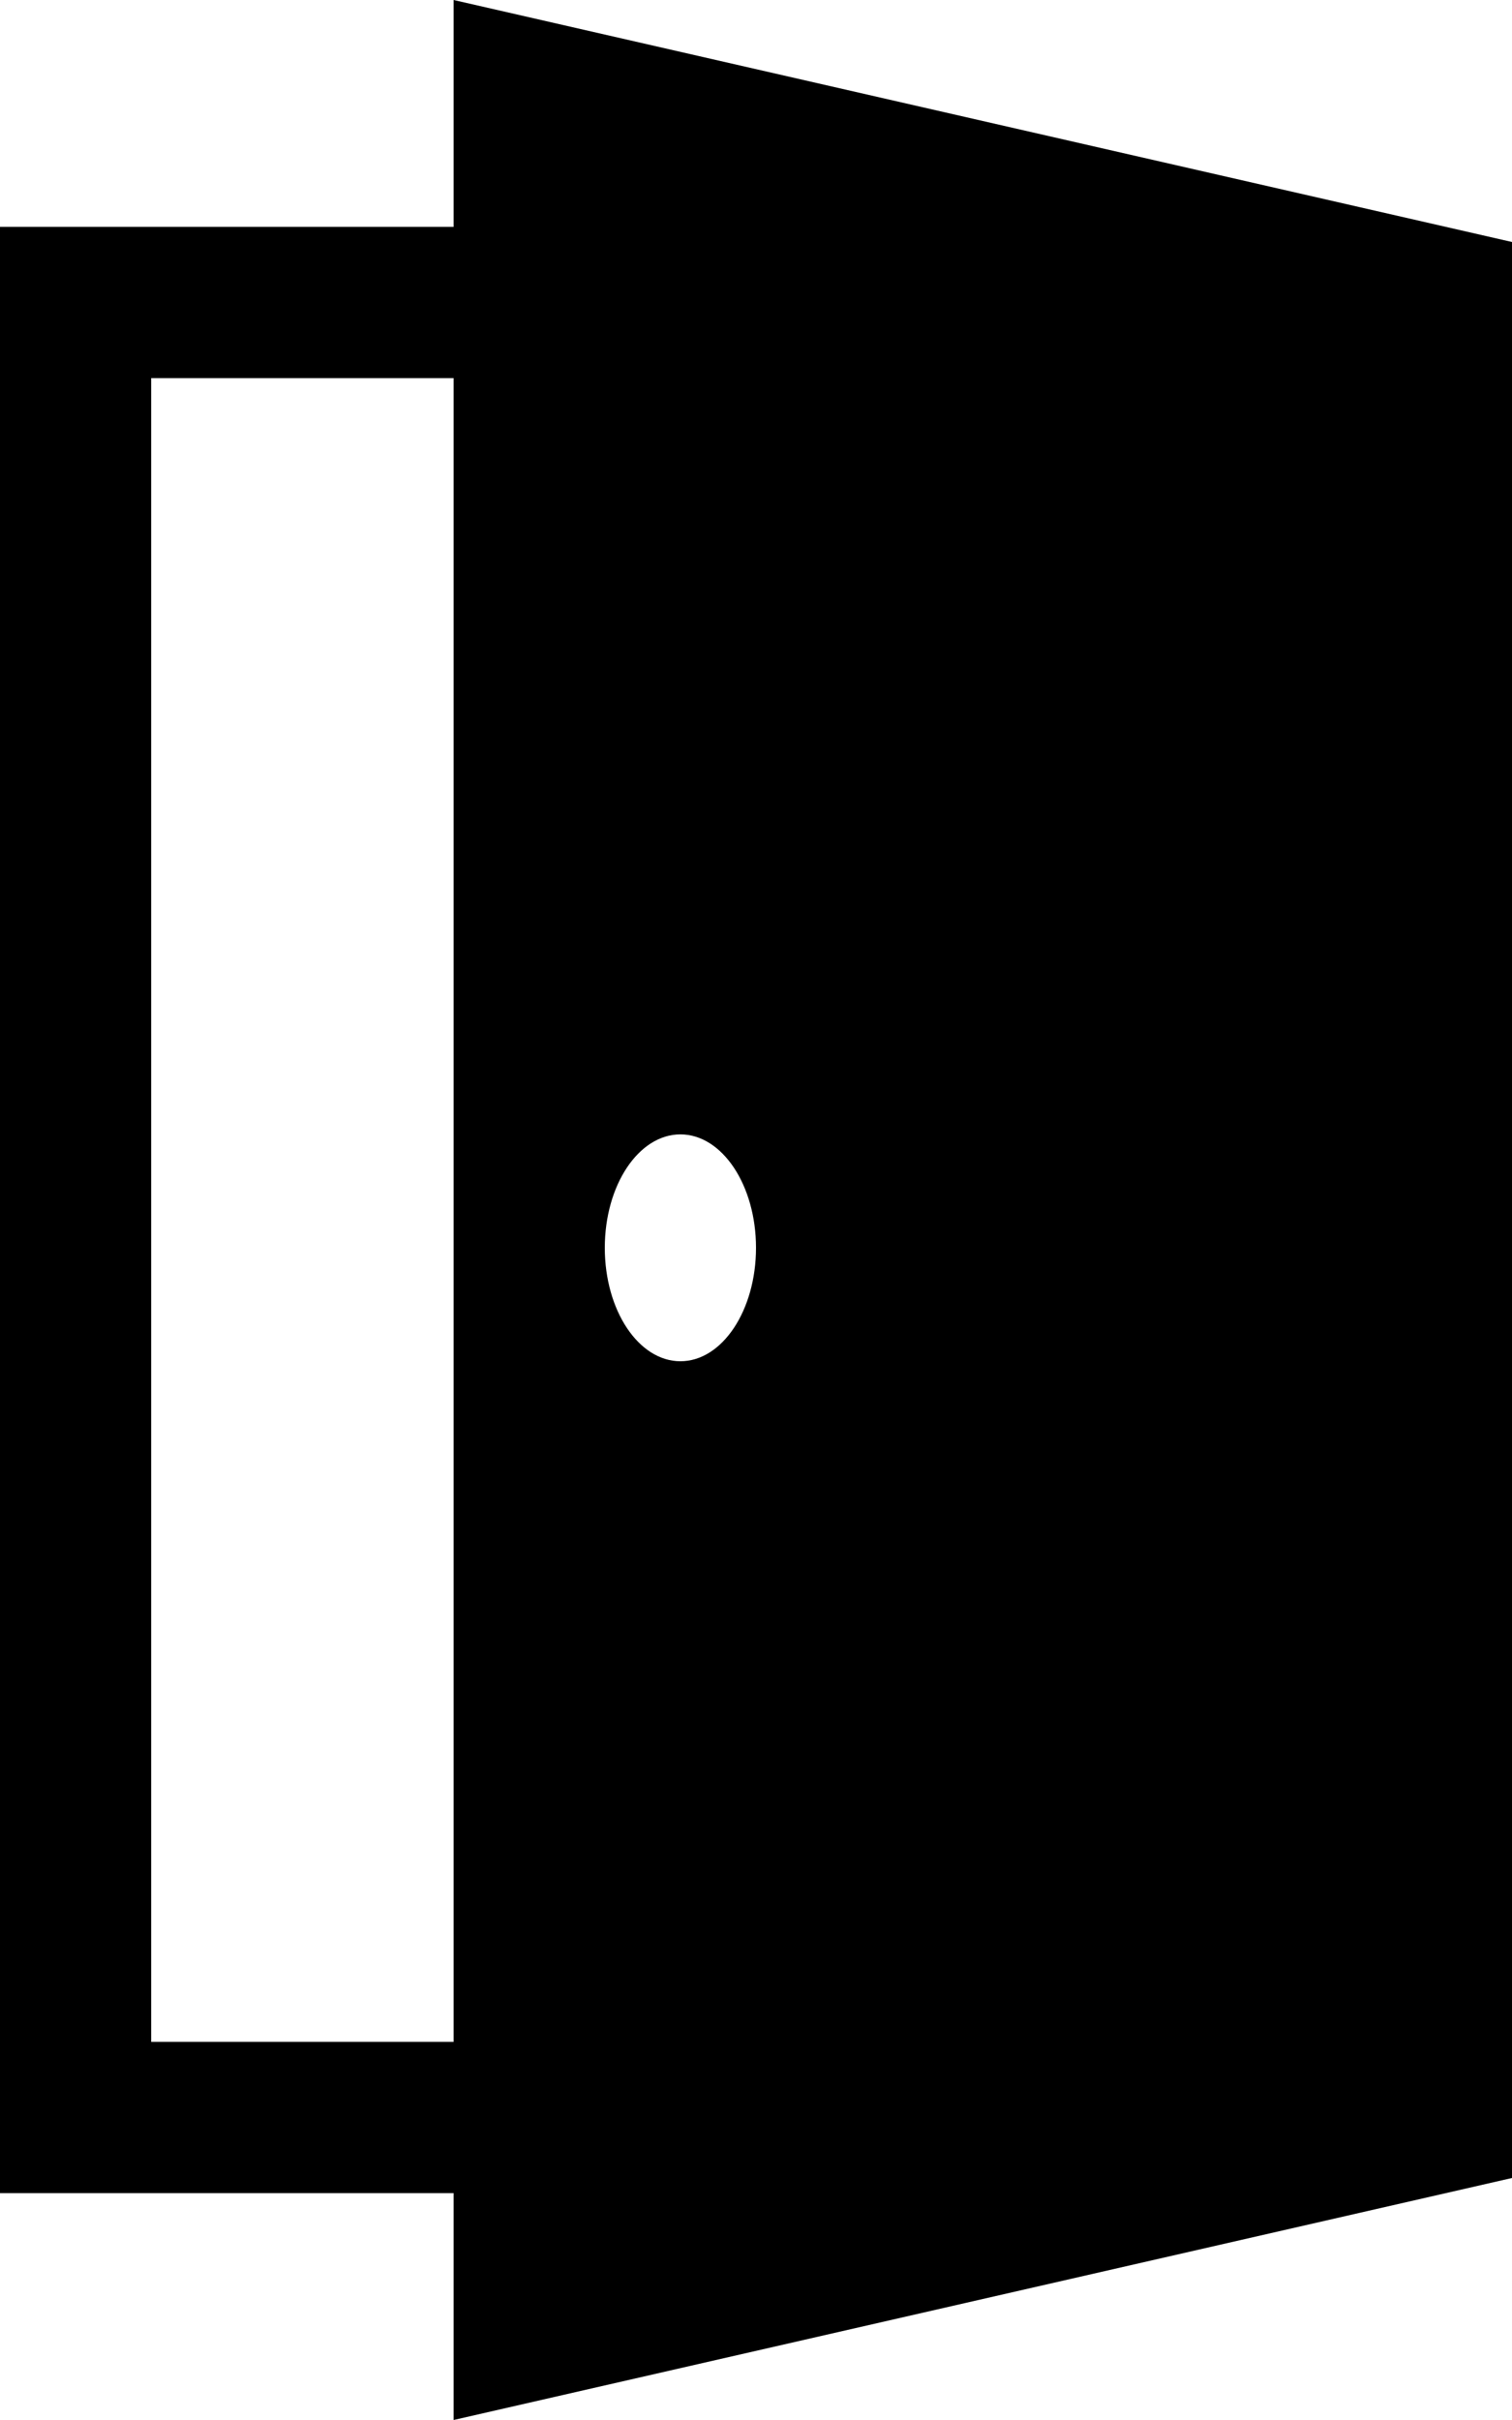 <svg width="320" height="512" viewBox="0 0 320 512" fill="none" xmlns="http://www.w3.org/2000/svg">
<path fill-rule="evenodd" clip-rule="evenodd" d="M96 512L320 460.8V51.2L96 0V48H0V464H96V512ZM32 80H96V432H32V80ZM144 288C152.837 288 160 277.255 160 264C160 250.745 152.837 240 144 240C135.163 240 128 250.745 128 264C128 277.255 135.163 288 144 288Z" fill="black"/>
</svg>
